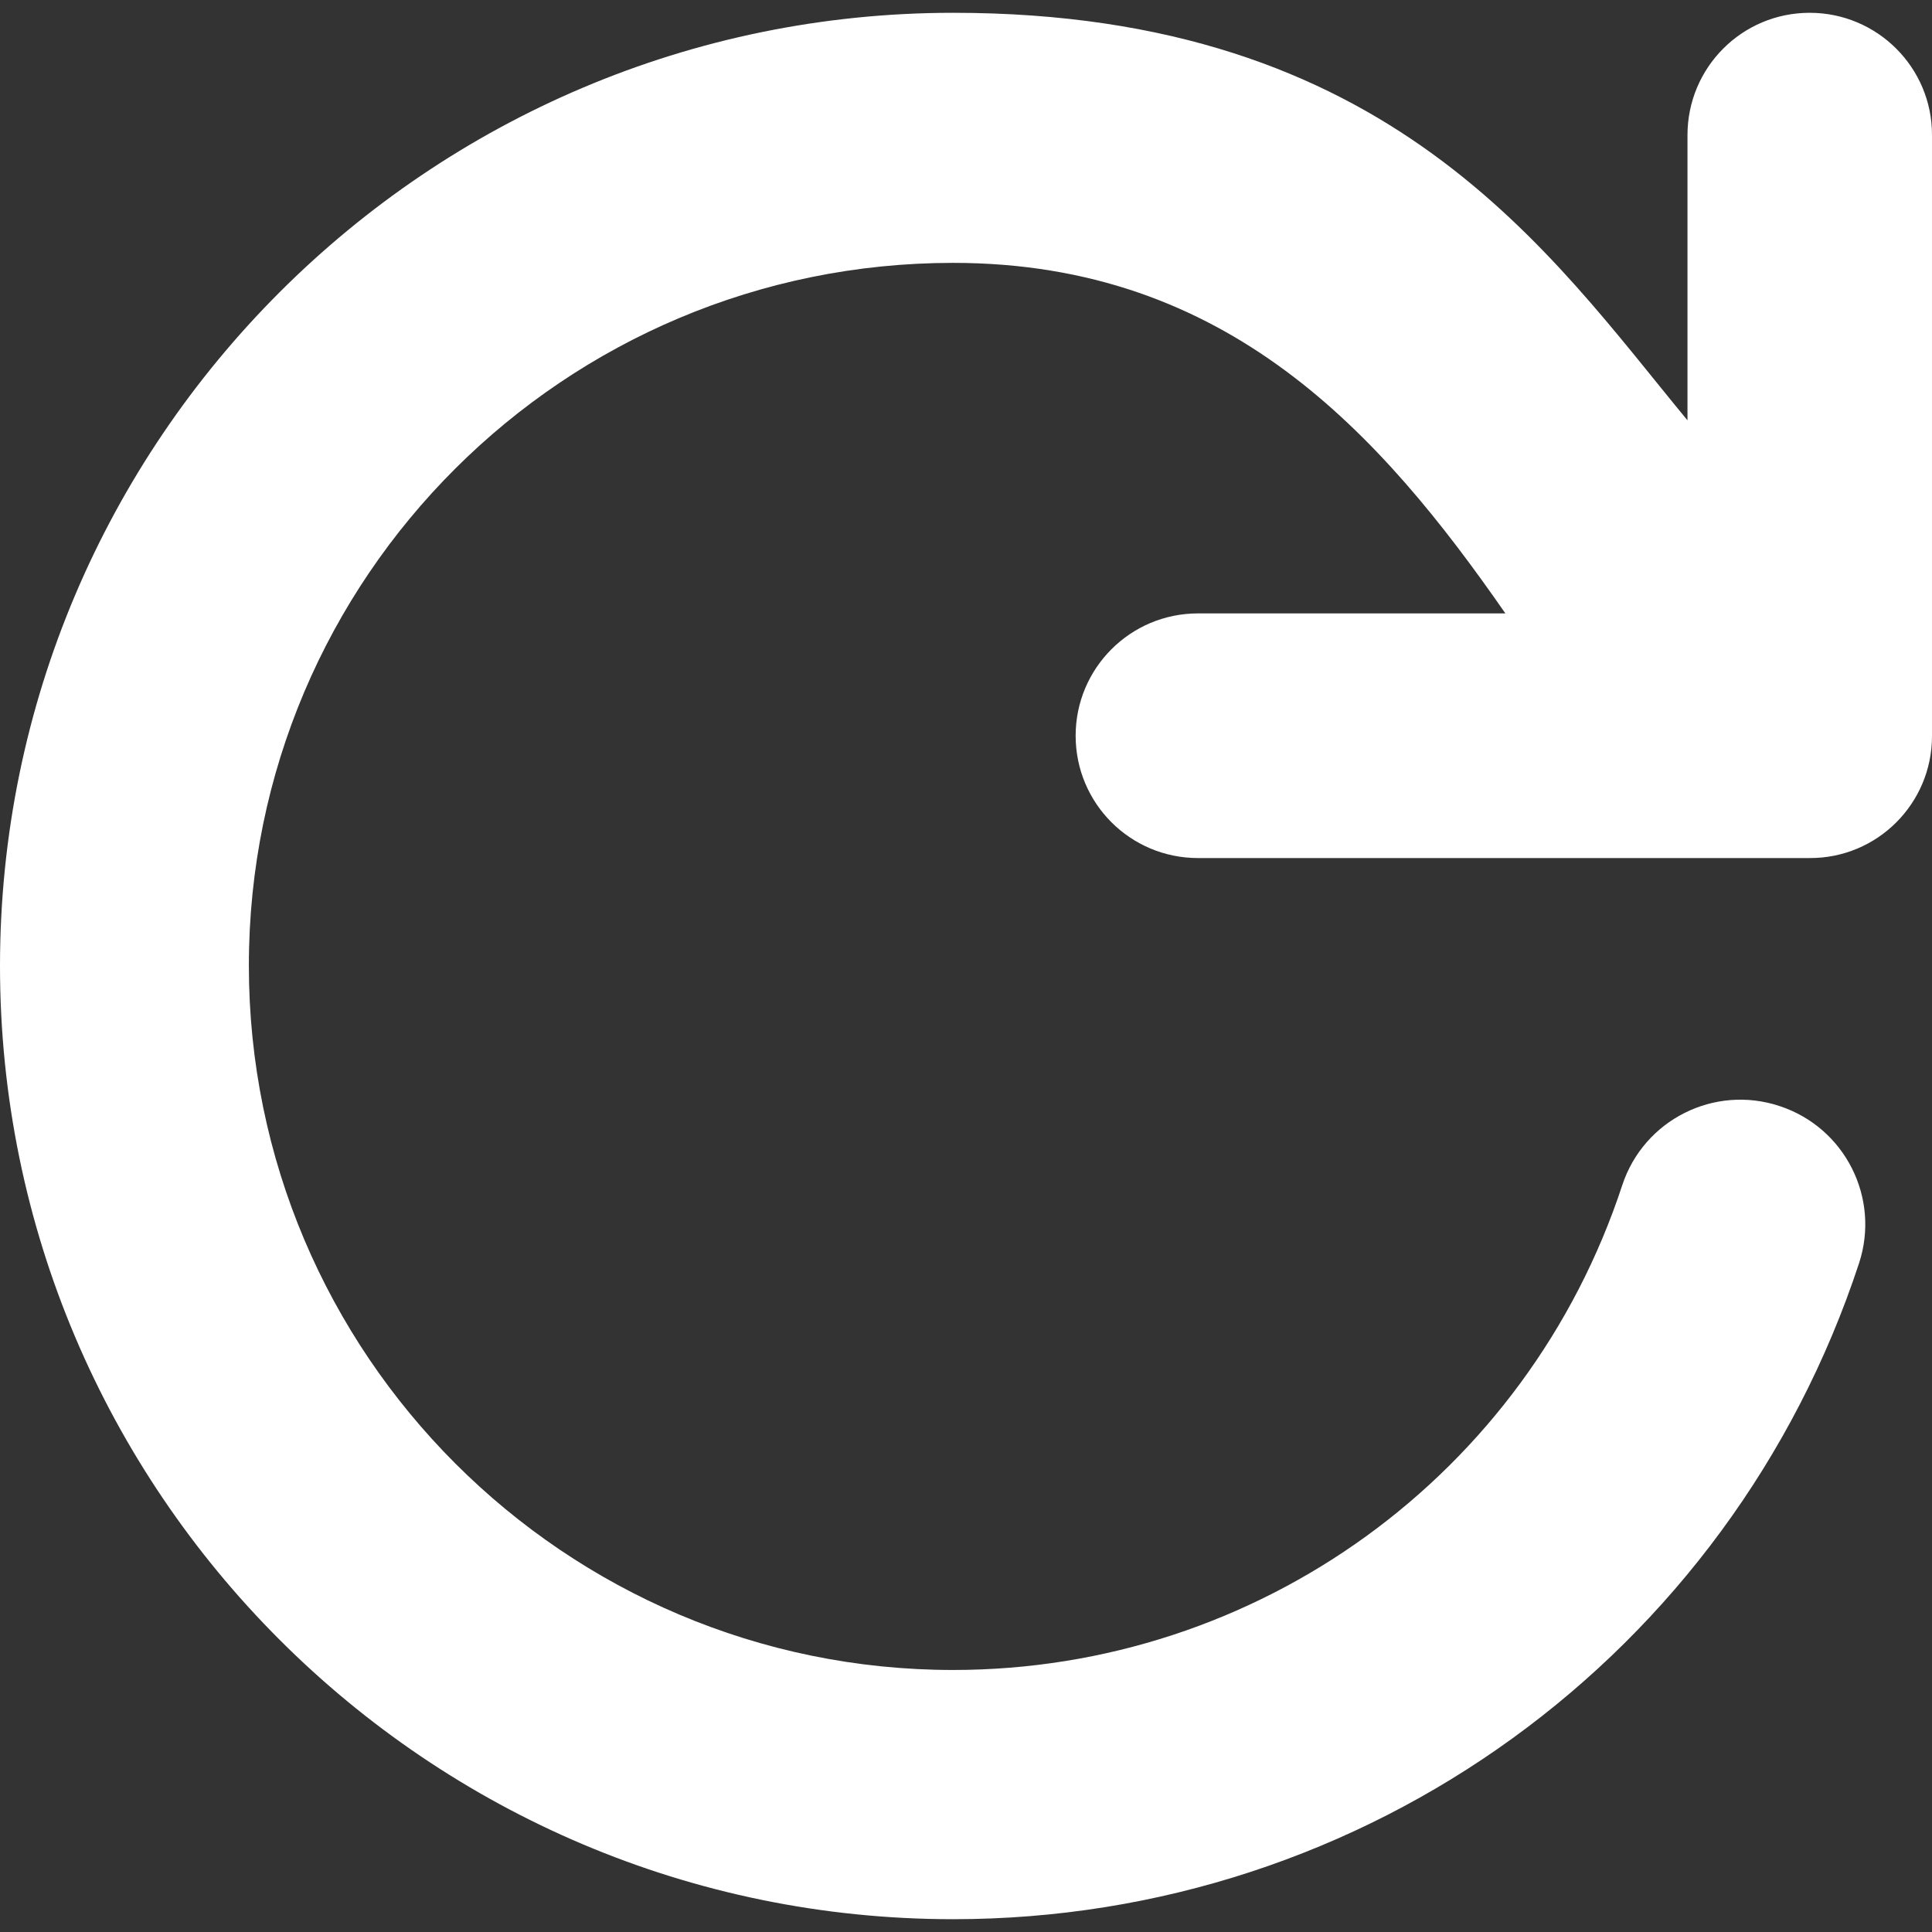 <?xml version="1.0" encoding="iso-8859-1"?>
<!-- Generator: Adobe Illustrator 19.0.0, SVG Export Plug-In . SVG Version: 6.00 Build 0)  -->
<svg xmlns="http://www.w3.org/2000/svg" xmlns:xlink="http://www.w3.org/1999/xlink" version="1.1" id="Capa_1" x="0px" y="0px" viewBox="0 0 508.52 508.52" style="enable-background:new 0 0 508.52 508.52;" xml:space="preserve" width="512px" height="512px">
<rect x="0" y="0" width="508.52" height="508.52" fill="#333333" stroke="none"/>
<g>
	<g>
		<g>
			<path d="M476.324,3.369c-17.83,0-32.164,14.429-32.164,32.196v75.07     C407.833,66.68,366.007,3.369,250.891,3.369C112.574,3.369,0,115.911,0,254.26s112.574,250.891,250.891,250.891     c108.633,0,204.425-69.381,238.432-172.674c5.626-17.194-3.719-35.692-20.913-41.349c-17.194-5.721-35.755,3.623-41.413,20.818     c-25.076,76.246-95.92,127.607-176.139,127.607c-102.212,0-185.355-83.111-185.355-185.387S148.647,69.19,250.859,69.19     c72.369,0,112.574,45.036,145.373,92.265h-80.918c-17.798,0-32.196,14.429-32.196,32.196c0,17.798,14.397,32.196,32.196,32.196     h160.978c17.798,0.095,32.227-14.334,32.227-32.1V35.533C508.551,17.798,494.122,3.369,476.324,3.369z" fill="#FFFFFF"/>
		</g>
	</g>
</g>
<g>
</g>
<g>
</g>
<g>
</g>
<g>
</g>
<g>
</g>
<g>
</g>
<g>
</g>
<g>
</g>
<g>
</g>
<g>
</g>
<g>
</g>
<g>
</g>
<g>
</g>
<g>
</g>
<g>
</g>
</svg>

